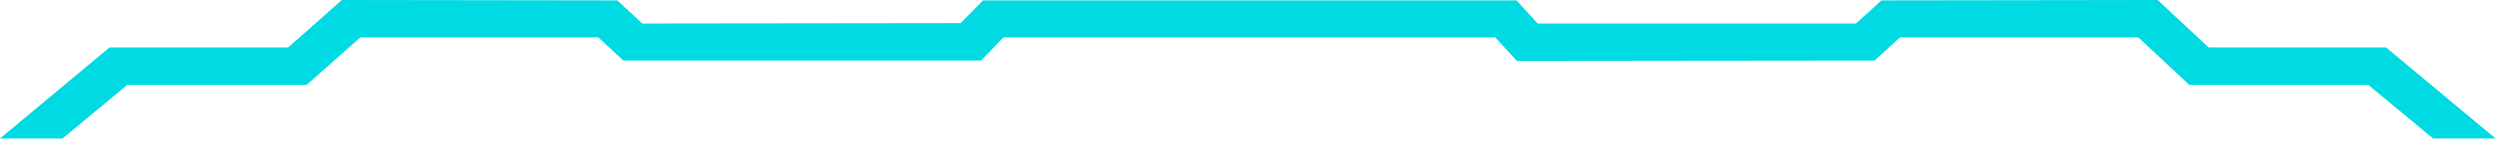 <svg width="335" height="19" viewBox="0 0 335 19" fill="none" xmlns="http://www.w3.org/2000/svg">
<path d="M0 18.558L14.681 6.358H38.616L45.801 0L82.711 0.052L86.071 3.153L128.719 3.102L131.717 0.052C155.531 0.052 179.362 0.052 203.21 0.052L206.053 3.153H248.701L252.113 0.052L289.126 0L295.95 6.358H319.729L334.41 18.558H326.036L317.351 11.373H293.365L286.541 5.014H254.594L251.183 8.116L203.262 8.168L200.367 5.014H134.457L131.459 8.116C115.502 8.116 99.529 8.116 83.538 8.116L80.178 5.014H48.282L41.097 11.373H17.059L8.374 18.558H0Z" fill="#00DAE2"/>
</svg>
